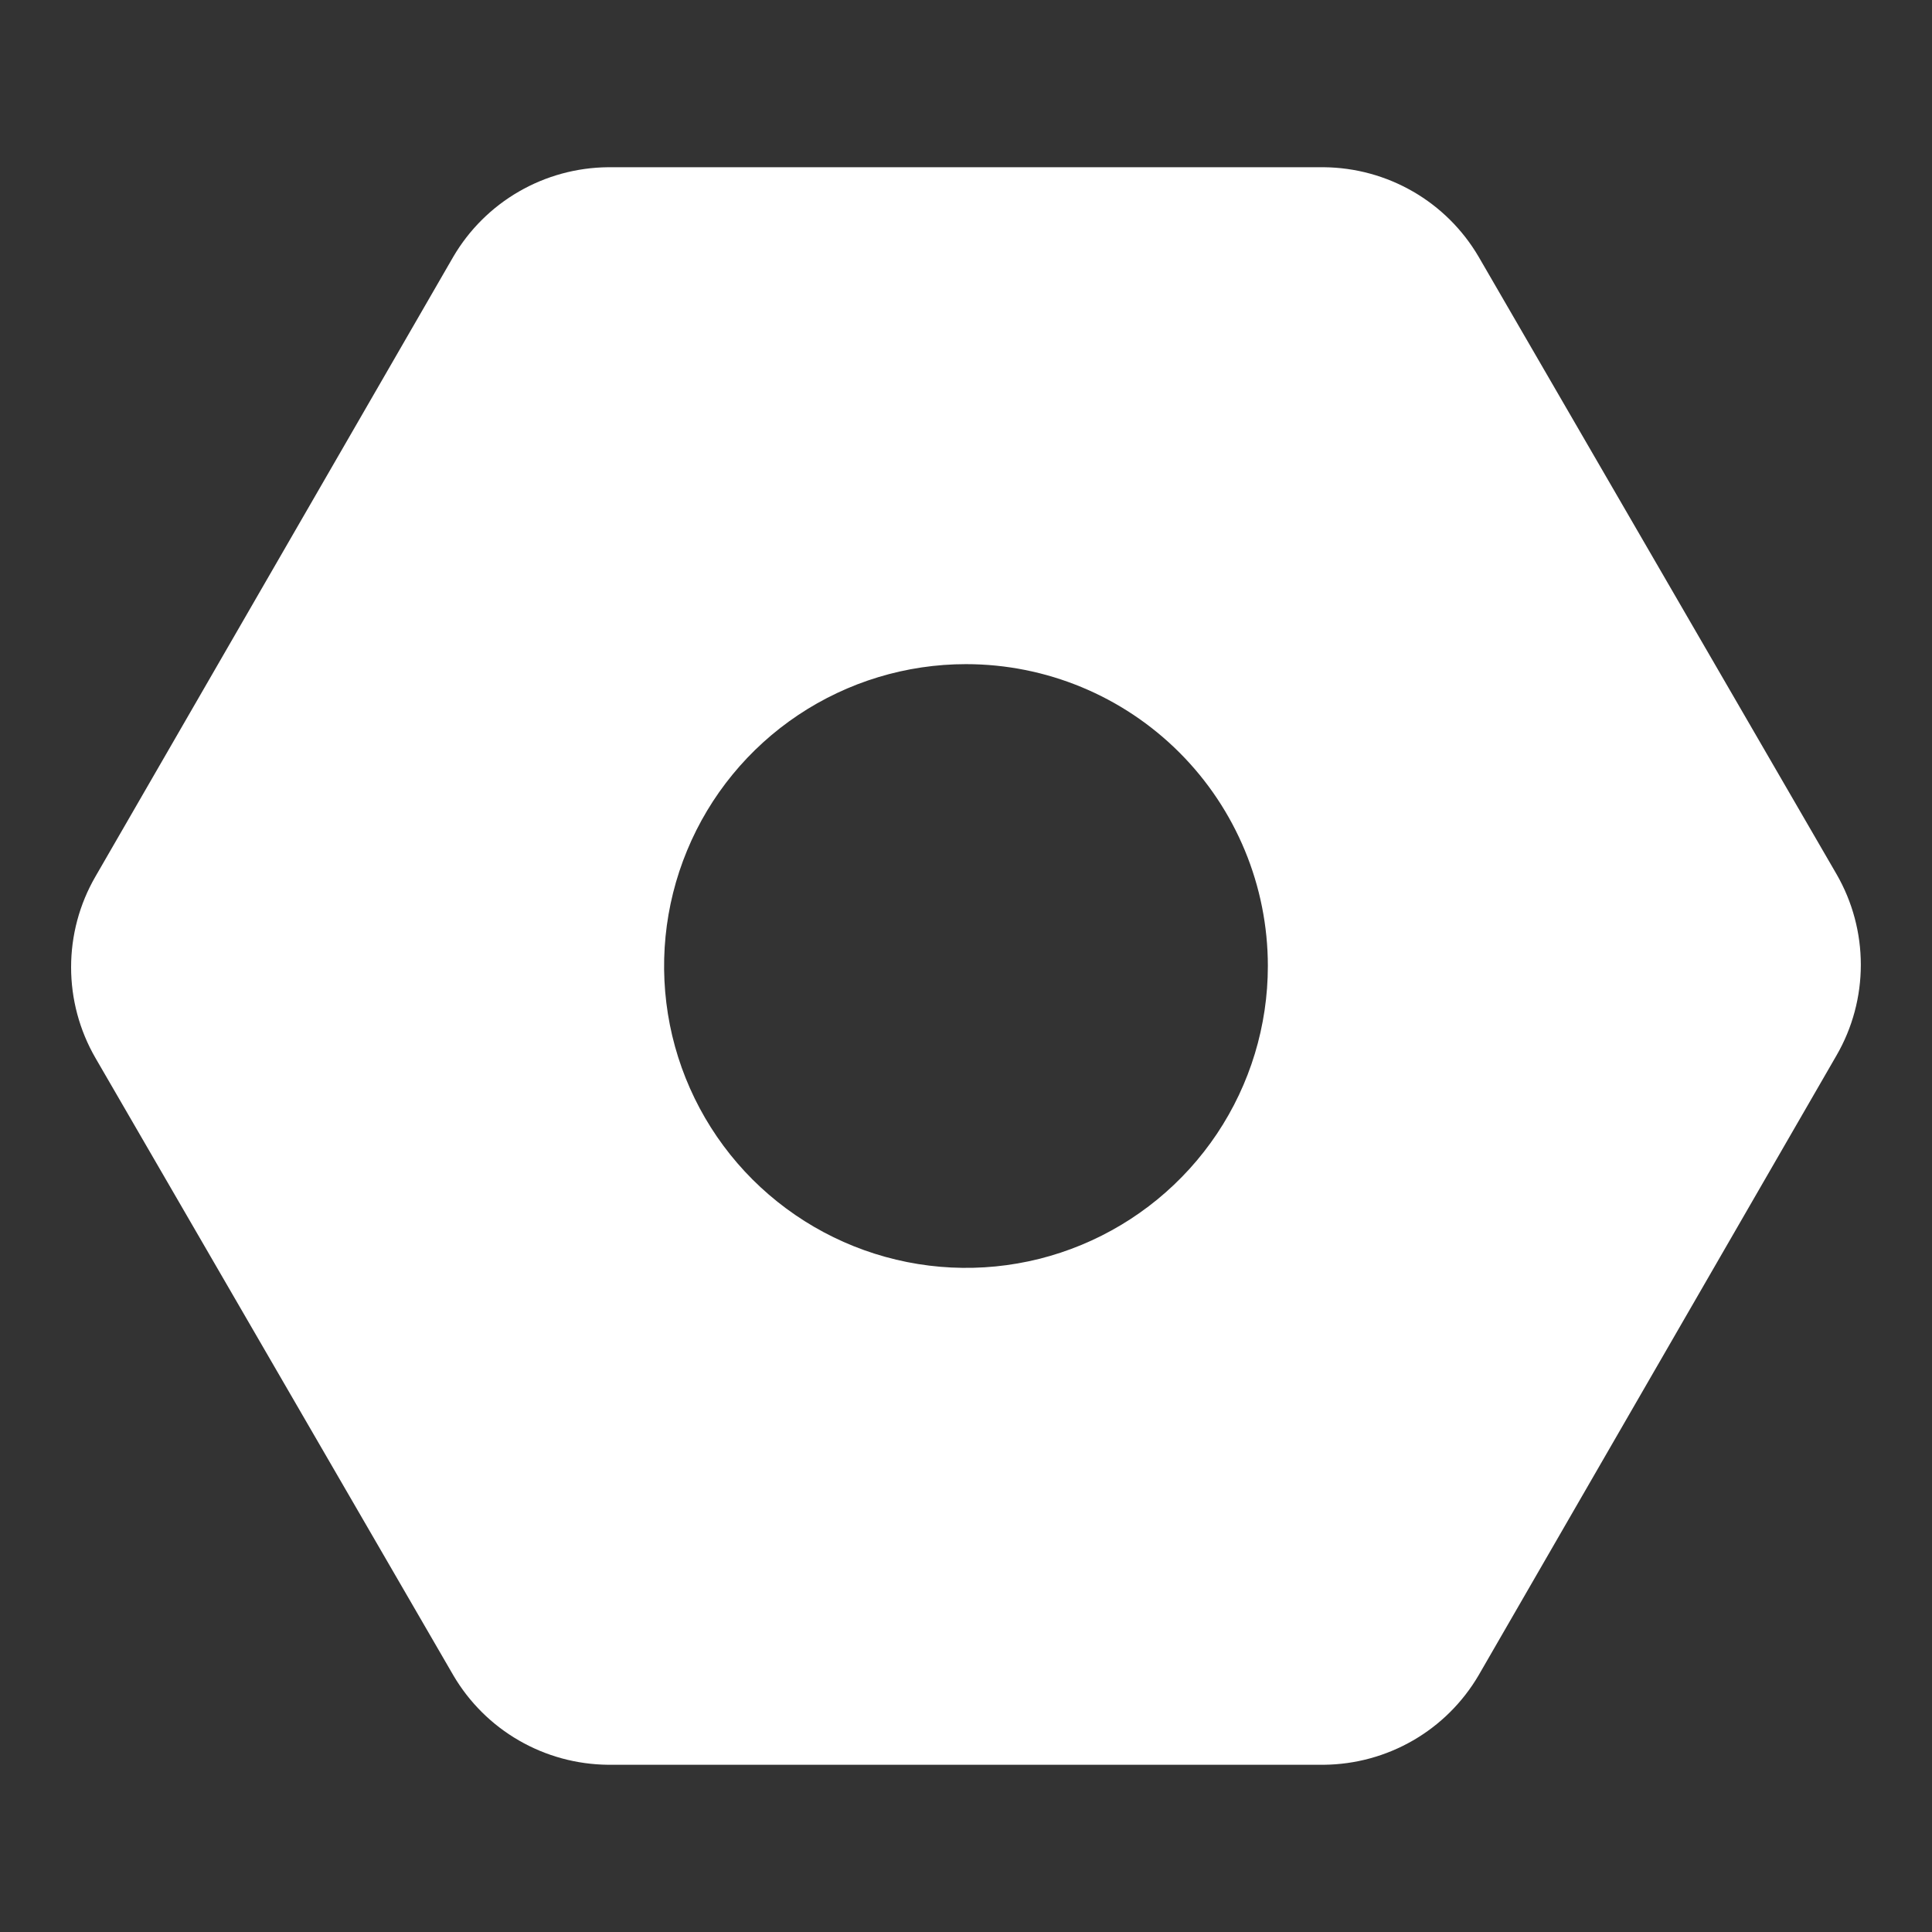 <svg width="25" height="25" viewBox="0 0 25 25" fill="none" xmlns="http://www.w3.org/2000/svg">
<rect x="0" y="0" width="25" height="25" fill="#333333" stroke="none"/>
<path d="M19.132 3.32C18.927 2.971 18.635 2.681 18.285 2.479C17.934 2.276 17.537 2.168 17.132 2.164H7.867C7.462 2.168 7.065 2.276 6.714 2.479C6.364 2.681 6.072 2.971 5.867 3.32L1.234 11.344C1.028 11.7 0.92 12.104 0.92 12.516C0.92 12.927 1.028 13.331 1.234 13.688L5.867 21.68C6.072 22.029 6.364 22.319 6.714 22.521C7.065 22.724 7.462 22.832 7.867 22.836H17.132C17.537 22.832 17.934 22.724 18.285 22.521C18.635 22.319 18.927 22.029 19.132 21.68L23.765 13.656C23.971 13.3 24.079 12.896 24.079 12.484C24.079 12.073 23.971 11.669 23.765 11.312L19.132 3.32ZM16.406 12.5C16.406 13.273 16.177 14.028 15.748 14.67C15.318 15.313 14.708 15.813 13.994 16.109C13.281 16.405 12.495 16.482 11.738 16.331C10.98 16.18 10.284 15.808 9.737 15.262C9.191 14.716 8.819 14.02 8.668 13.262C8.518 12.504 8.595 11.719 8.891 11.005C9.186 10.291 9.687 9.681 10.329 9.252C10.972 8.823 11.727 8.594 12.5 8.594C13.536 8.594 14.529 9.005 15.262 9.738C15.994 10.47 16.406 11.464 16.406 12.5Z" fill="white"/>
</svg>
